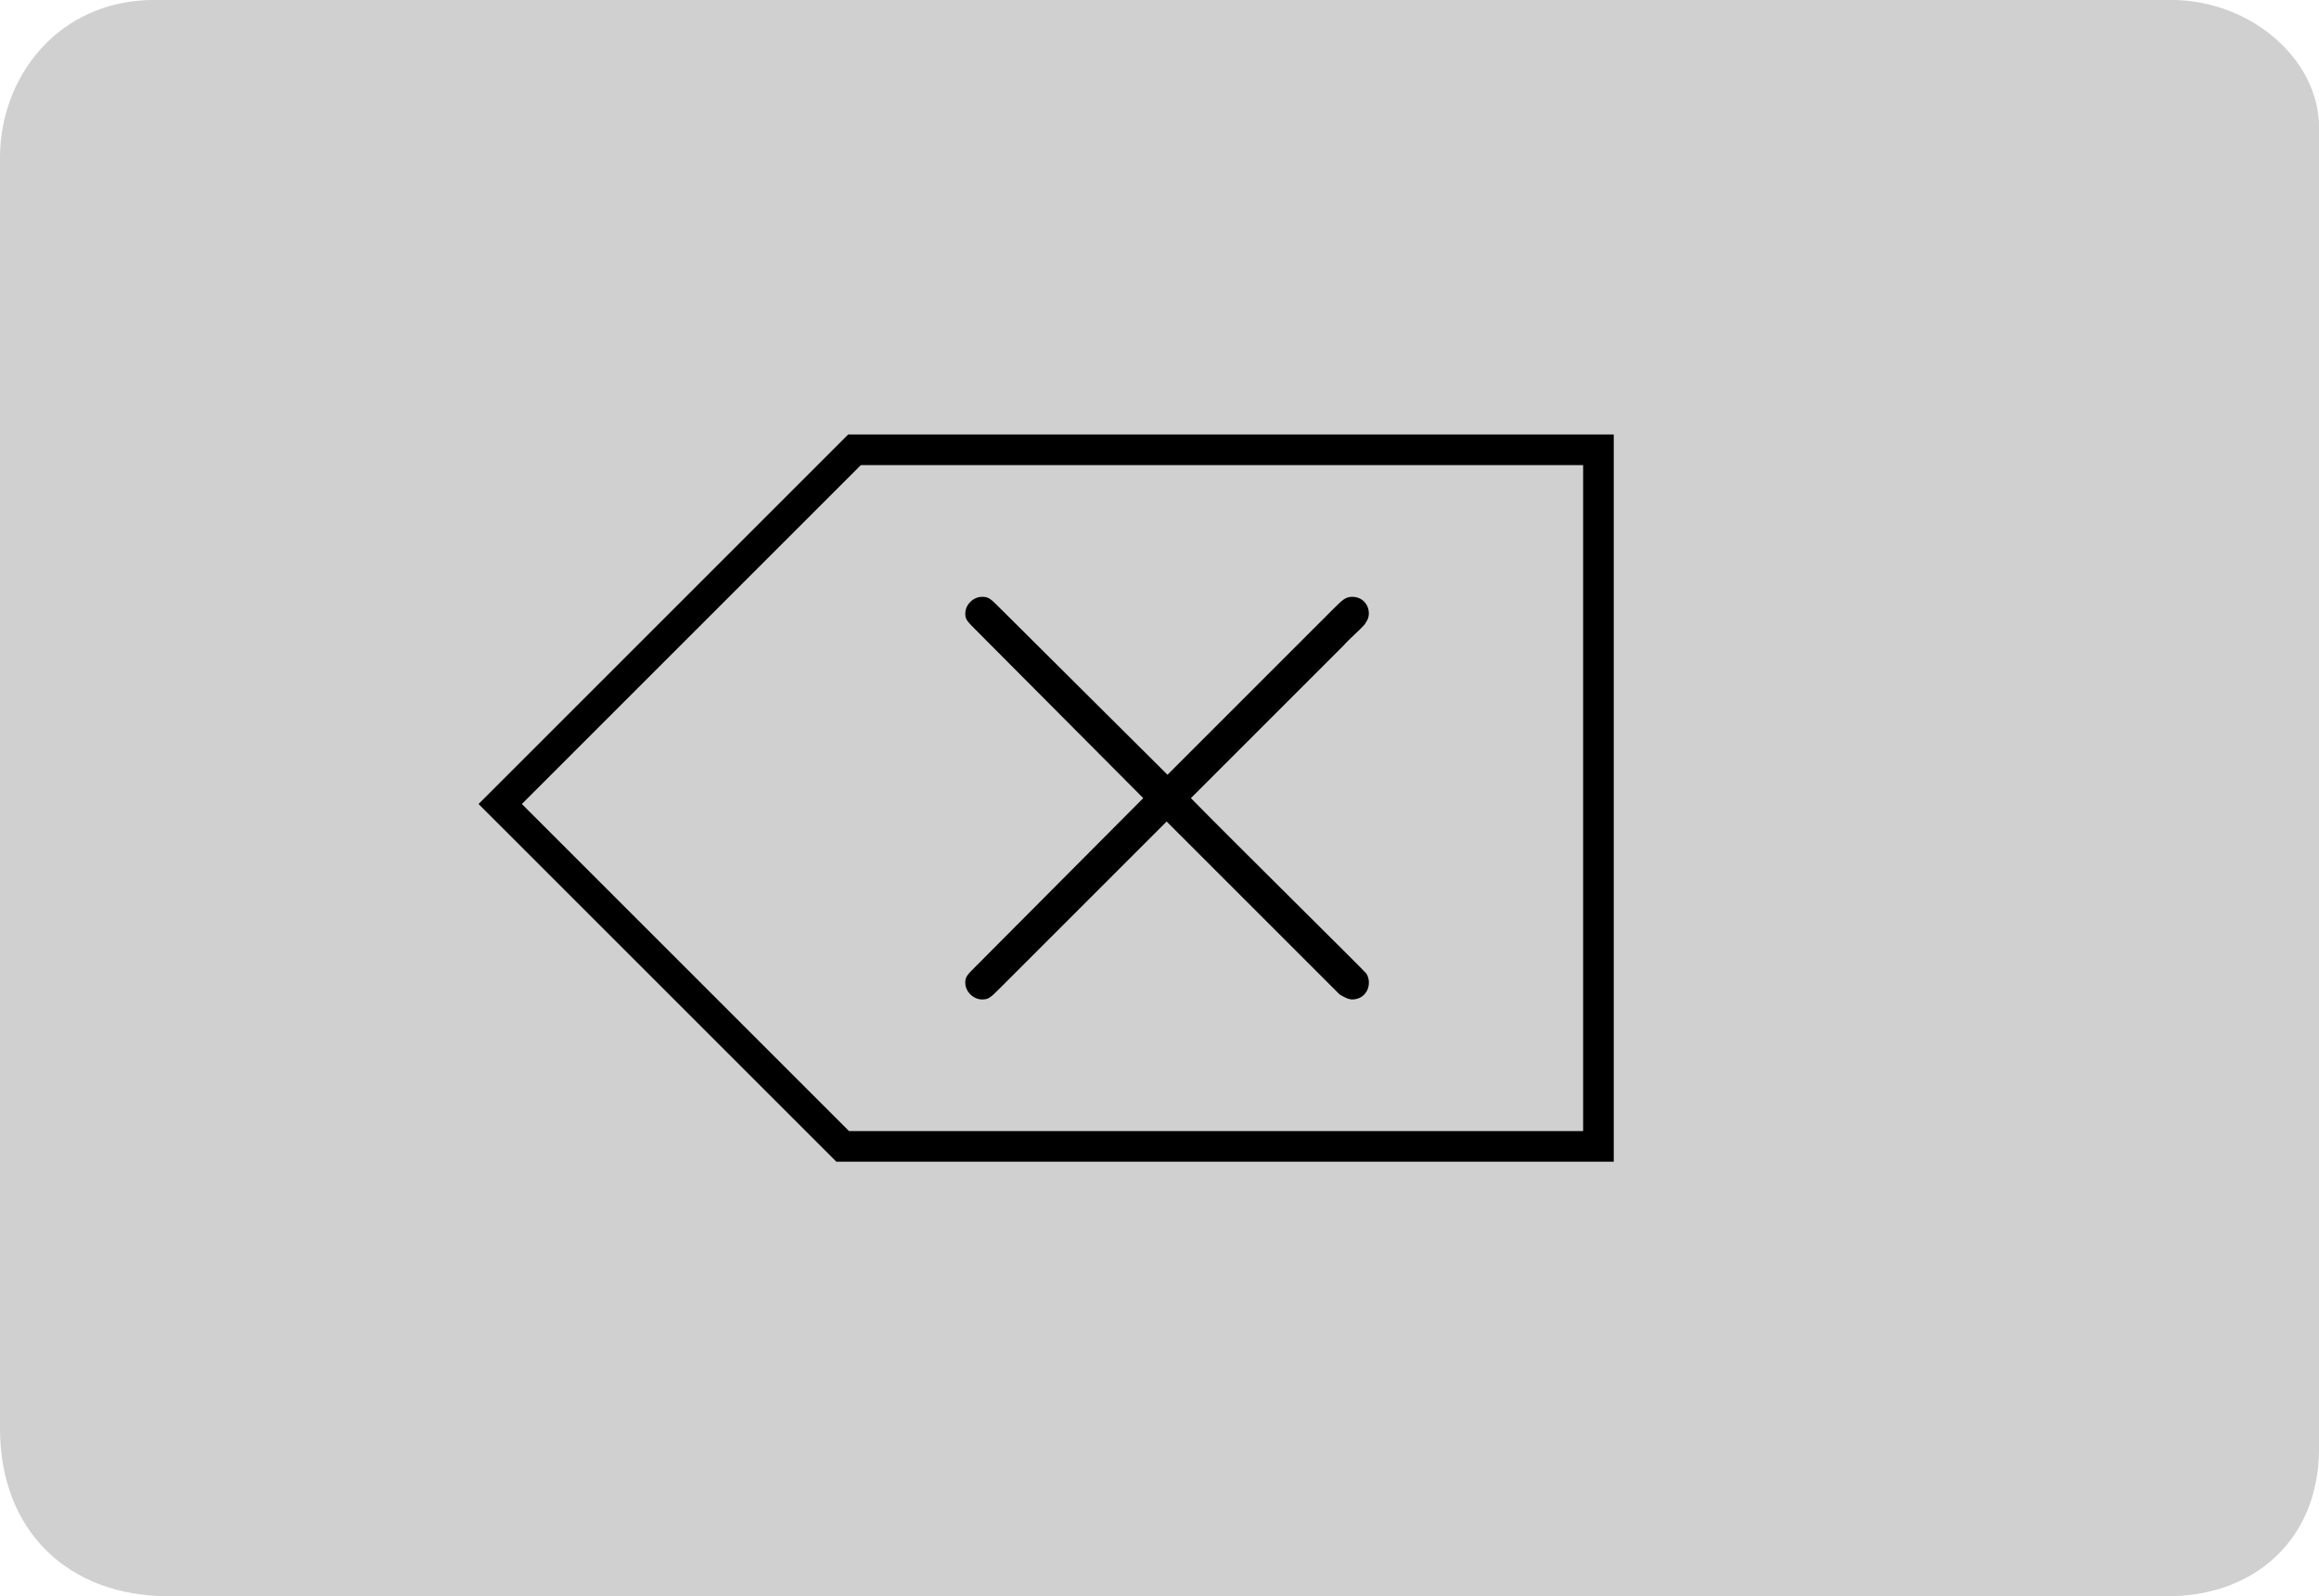 <svg version="1.1" xmlns="http://www.w3.org/2000/svg" xmlns:xlink="http://www.w3.org/1999/xlink" width="37.867" height="26.072" viewBox="0,0,37.867,26.072"><g transform="translate(-221.066,-166.964)"><g data-paper-data="{&quot;isPaintingLayer&quot;:true}" fill-rule="nonzero" stroke-linejoin="miter" stroke-miterlimit="10" stroke-dasharray="" stroke-dashoffset="0" style="mix-blend-mode: normal"><path d="M256.457,192.786c-6.734,0 -28.277,0 -32.631,0c-1.514,0 -2.51,-0.958 -2.51,-2.491c0,-5.385 0,-17.858 0,-20.757c0,-1.177 0.839,-2.325 2.272,-2.325c4.304,0 26.359,0 32.926,0c1.181,0 2.169,0.873 2.169,1.827c0,2.747 0,16.265 0,21.587c0,1.339 -0.937,2.159 -2.226,2.159z" data-paper-data="{&quot;index&quot;:null}" fill="#d0d0d0" stroke="#d0d0d0" stroke-width="0.5" stroke-linecap="butt"/><g><path d="M229.234,180.096l5.785,-5.785h12.148v11.377h-12.341l-5.013,-5.013z" fill="none" stroke="#000000" stroke-width="0.5" stroke-linecap="round"/><path d="M242.831,176.917c0.15,-0.15 0.205,-0.205 0.314,-0.205c0.164,0 0.273,0.123 0.273,0.273c0,0.096 -0.055,0.15 -0.068,0.177c-0.068,0.082 -0.273,0.259 -0.341,0.341l-2.497,2.497c0.682,0.696 2.851,2.838 2.865,2.865c0.041,0.068 0.041,0.123 0.041,0.15c0,0.15 -0.109,0.273 -0.273,0.273c-0.082,0 -0.177,-0.068 -0.205,-0.082l-2.824,-2.824l-2.715,2.715c-0.164,0.164 -0.191,0.191 -0.3,0.191c-0.136,0 -0.273,-0.123 -0.273,-0.273c0,-0.096 0.027,-0.123 0.177,-0.273l2.729,-2.742l-2.729,-2.742c-0.15,-0.15 -0.177,-0.177 -0.177,-0.273c0,-0.15 0.136,-0.273 0.273,-0.273c0.109,0 0.136,0.027 0.3,0.191l2.729,2.715z" fill="#000000" stroke="none" stroke-width="1" stroke-linecap="butt"/></g></g></g></svg>